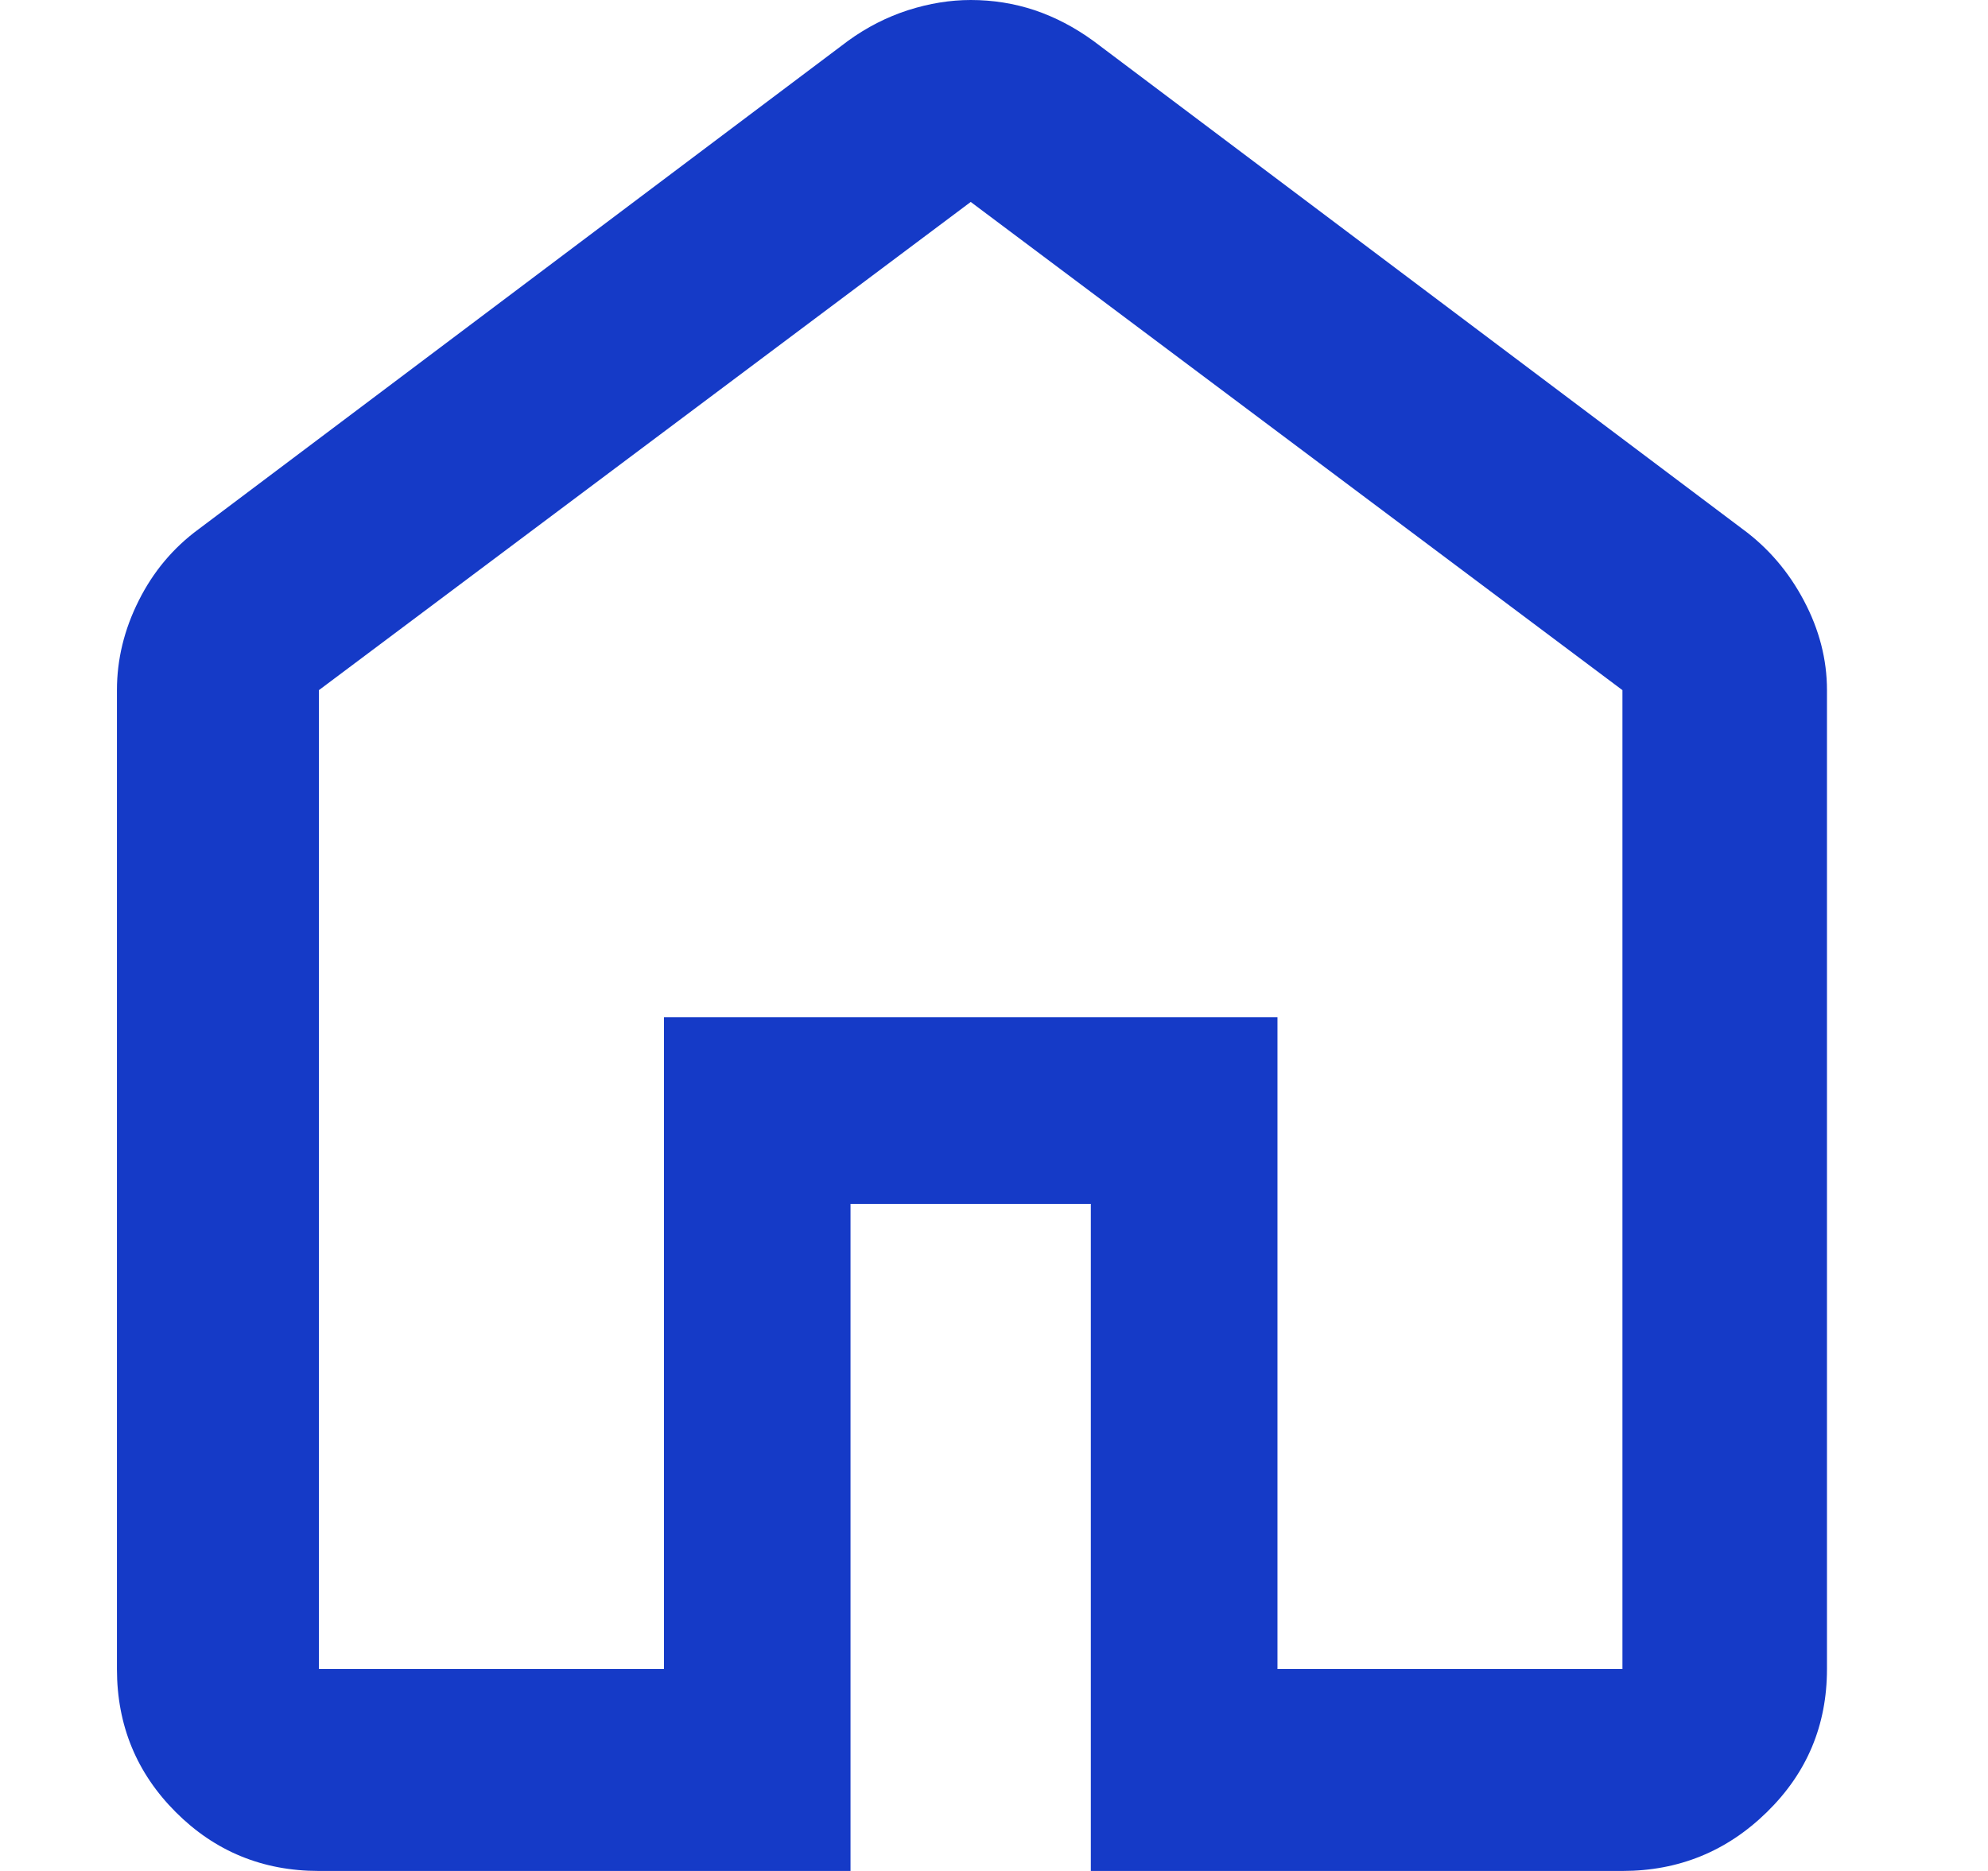 <svg width="17" height="16" viewBox="0 0 17 16" fill="none" xmlns="http://www.w3.org/2000/svg">
<g clip-path="url(#clip0_7102_77558)">
<path d="M2.727 14.273H5.678V8.699H10.924V14.273H13.874V5.902L8.301 1.727L2.727 5.902V14.273ZM2.727 16C2.246 16 1.838 15.832 1.503 15.497C1.168 15.162 1 14.754 1 14.273V5.902C1 5.639 1.062 5.384 1.186 5.137C1.31 4.889 1.481 4.685 1.699 4.525L7.251 0.35C7.412 0.233 7.583 0.146 7.765 0.087C7.947 0.029 8.126 -7.62939e-06 8.301 -7.62939e-06C8.49 -7.62939e-06 8.672 0.029 8.847 0.087C9.022 0.146 9.189 0.233 9.35 0.35L14.902 4.525C15.12 4.685 15.295 4.889 15.426 5.137C15.557 5.384 15.623 5.639 15.623 5.902V14.273C15.623 14.754 15.452 15.162 15.109 15.497C14.767 15.832 14.355 16 13.874 16H9.328V10.295H7.273V16H2.727Z" fill="#153AC7"/>
</g>
<defs>
<clipPath id="clip0_7102_77558">
<rect width="16" height="16" fill="white" transform="translate(0.333)"/>
</clipPath>
</defs>
</svg>
